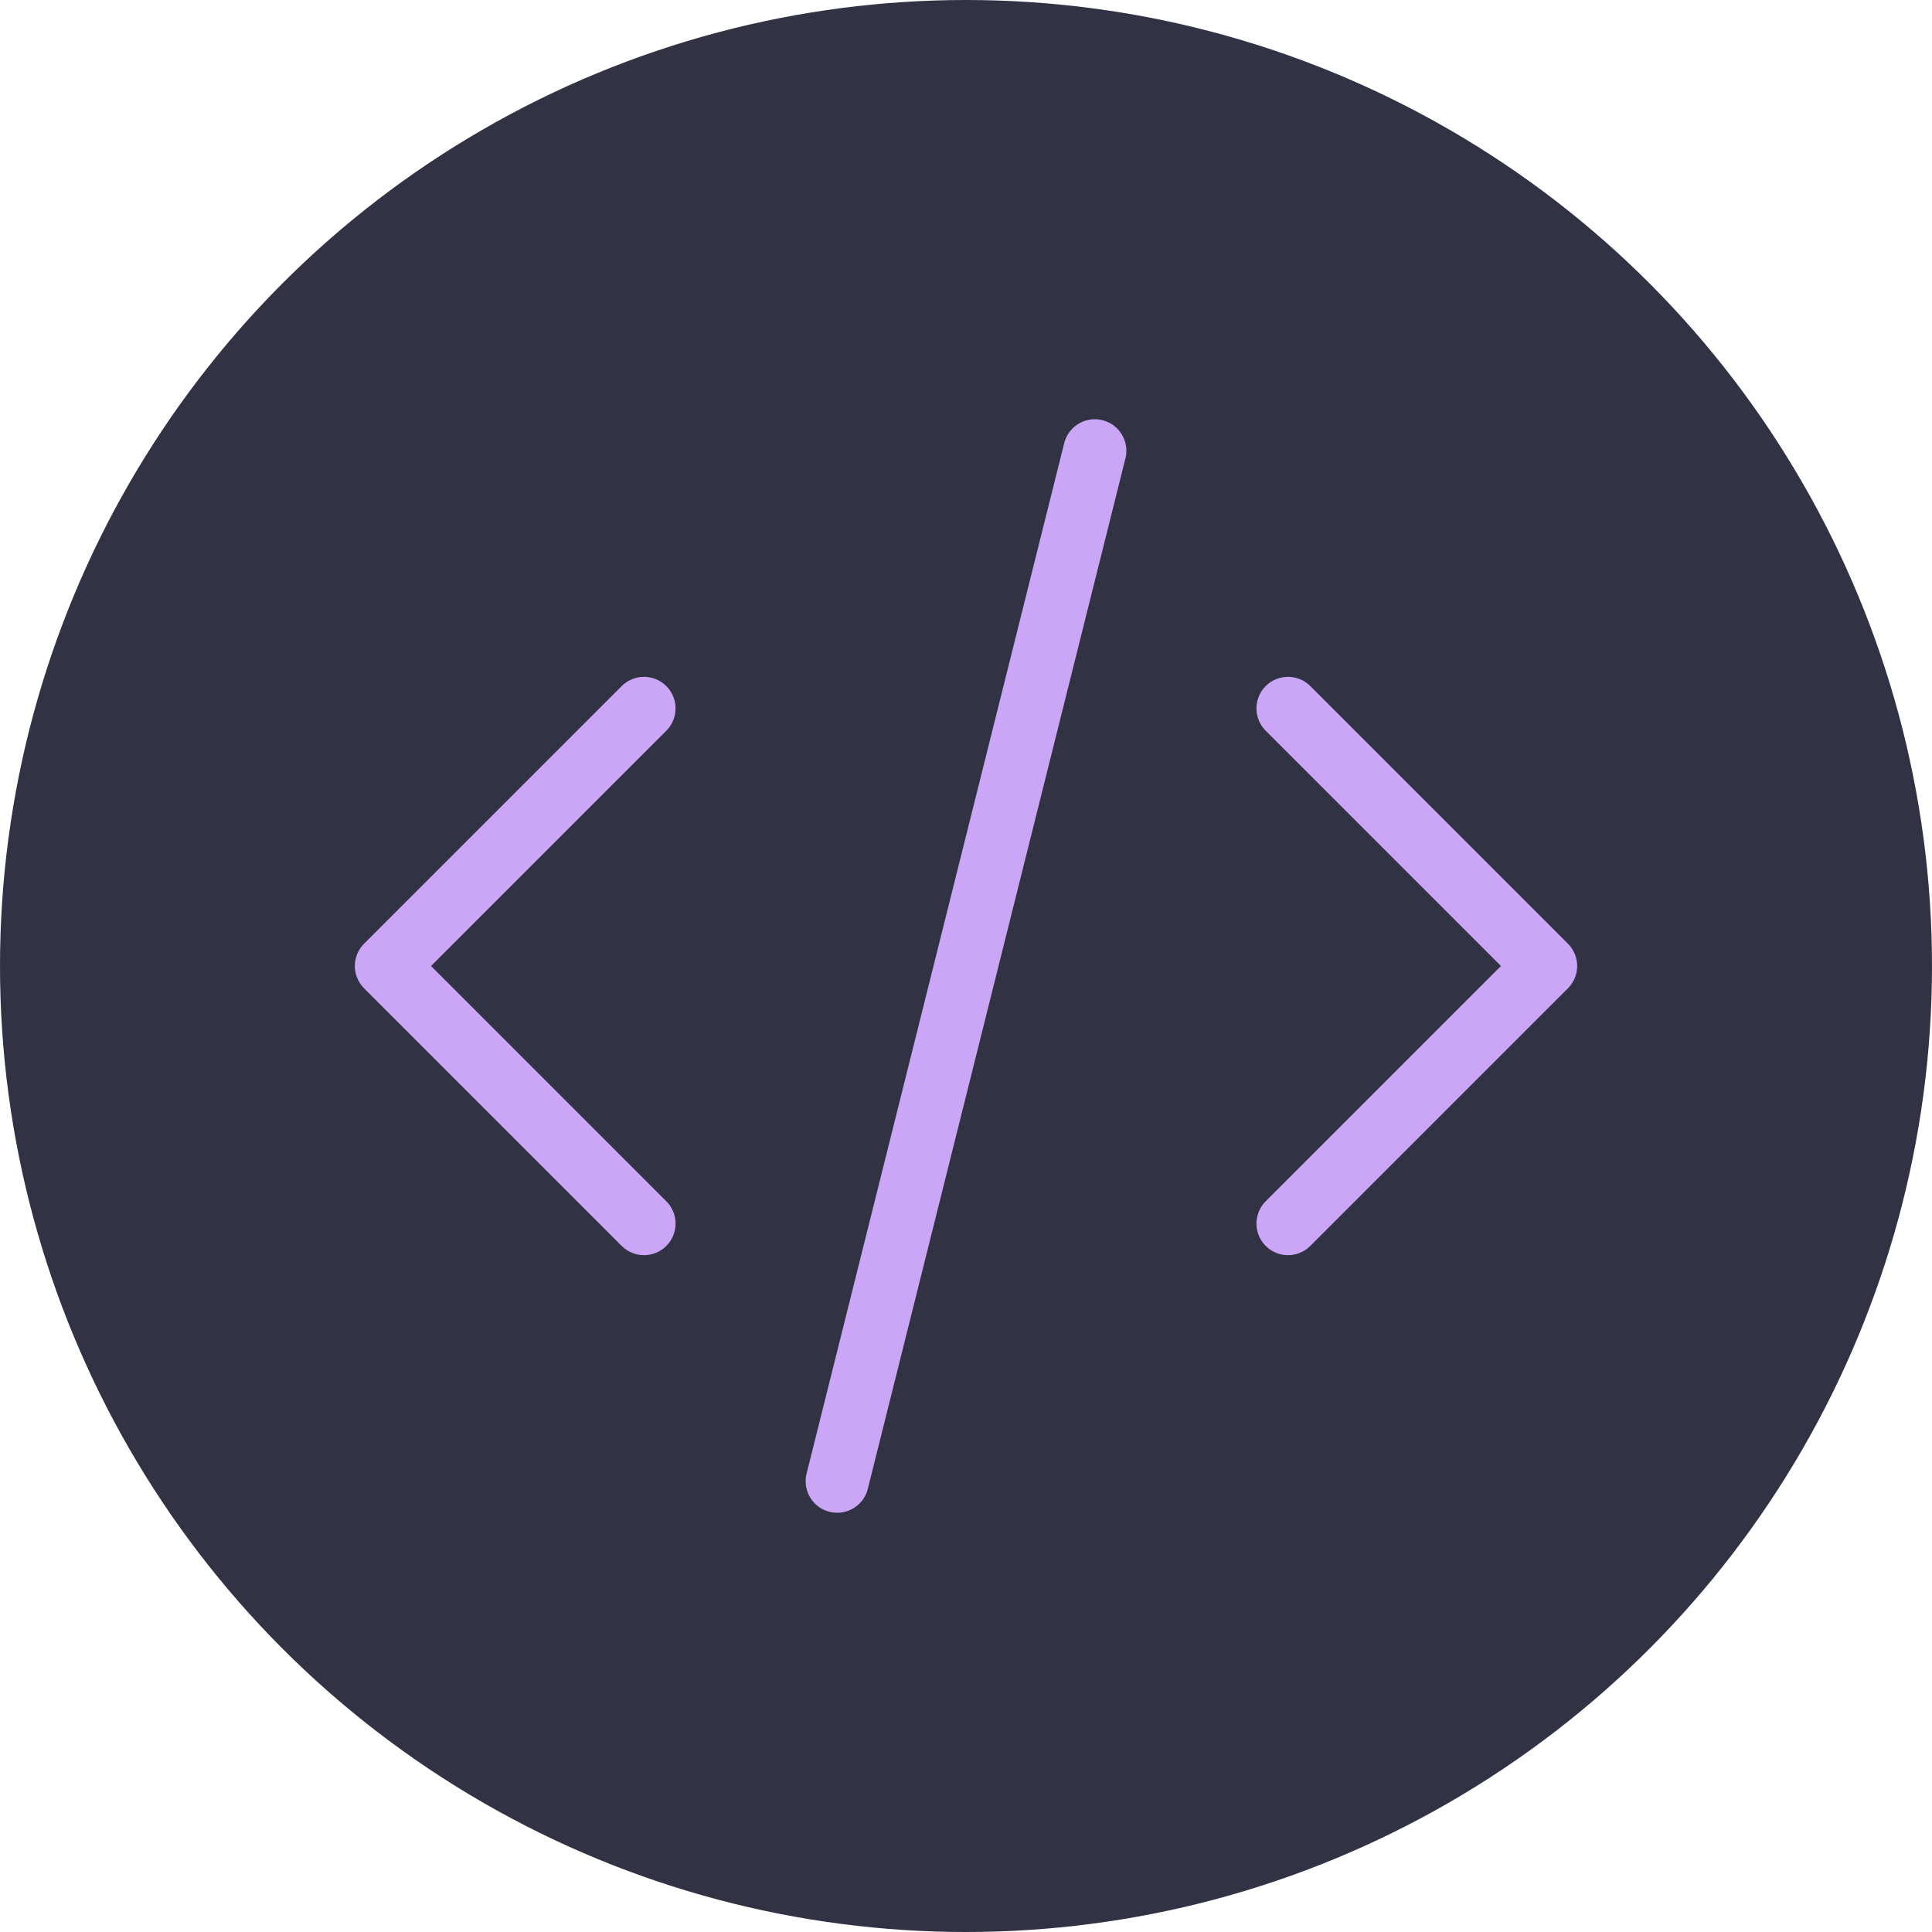 <svg xmlns="http://www.w3.org/2000/svg" class="icon icon-tabler icon-tabler-code" width="250px" height="250px" viewBox="0 0 24 24" stroke-width="0.98" stroke="rgba(203, 166, 247, 1)" fill="none" stroke-linecap="round" stroke-linejoin="round"><circle cx="50%" cy="50%" r="50%" stroke="none" stroke-width="0" fill="rgba(49, 50, 68, 1)"/><g transform="translate(2.40, 2.40) scale(0.8)"><path stroke="none" d="M0 0h24v24H0z" fill="none"/><polyline points="7 8 3 12 7 16"/><polyline points="17 8 21 12 17 16"/><line x1="14" y1="4" x2="10" y2="20"/></g>
  
  
  
  
</svg>